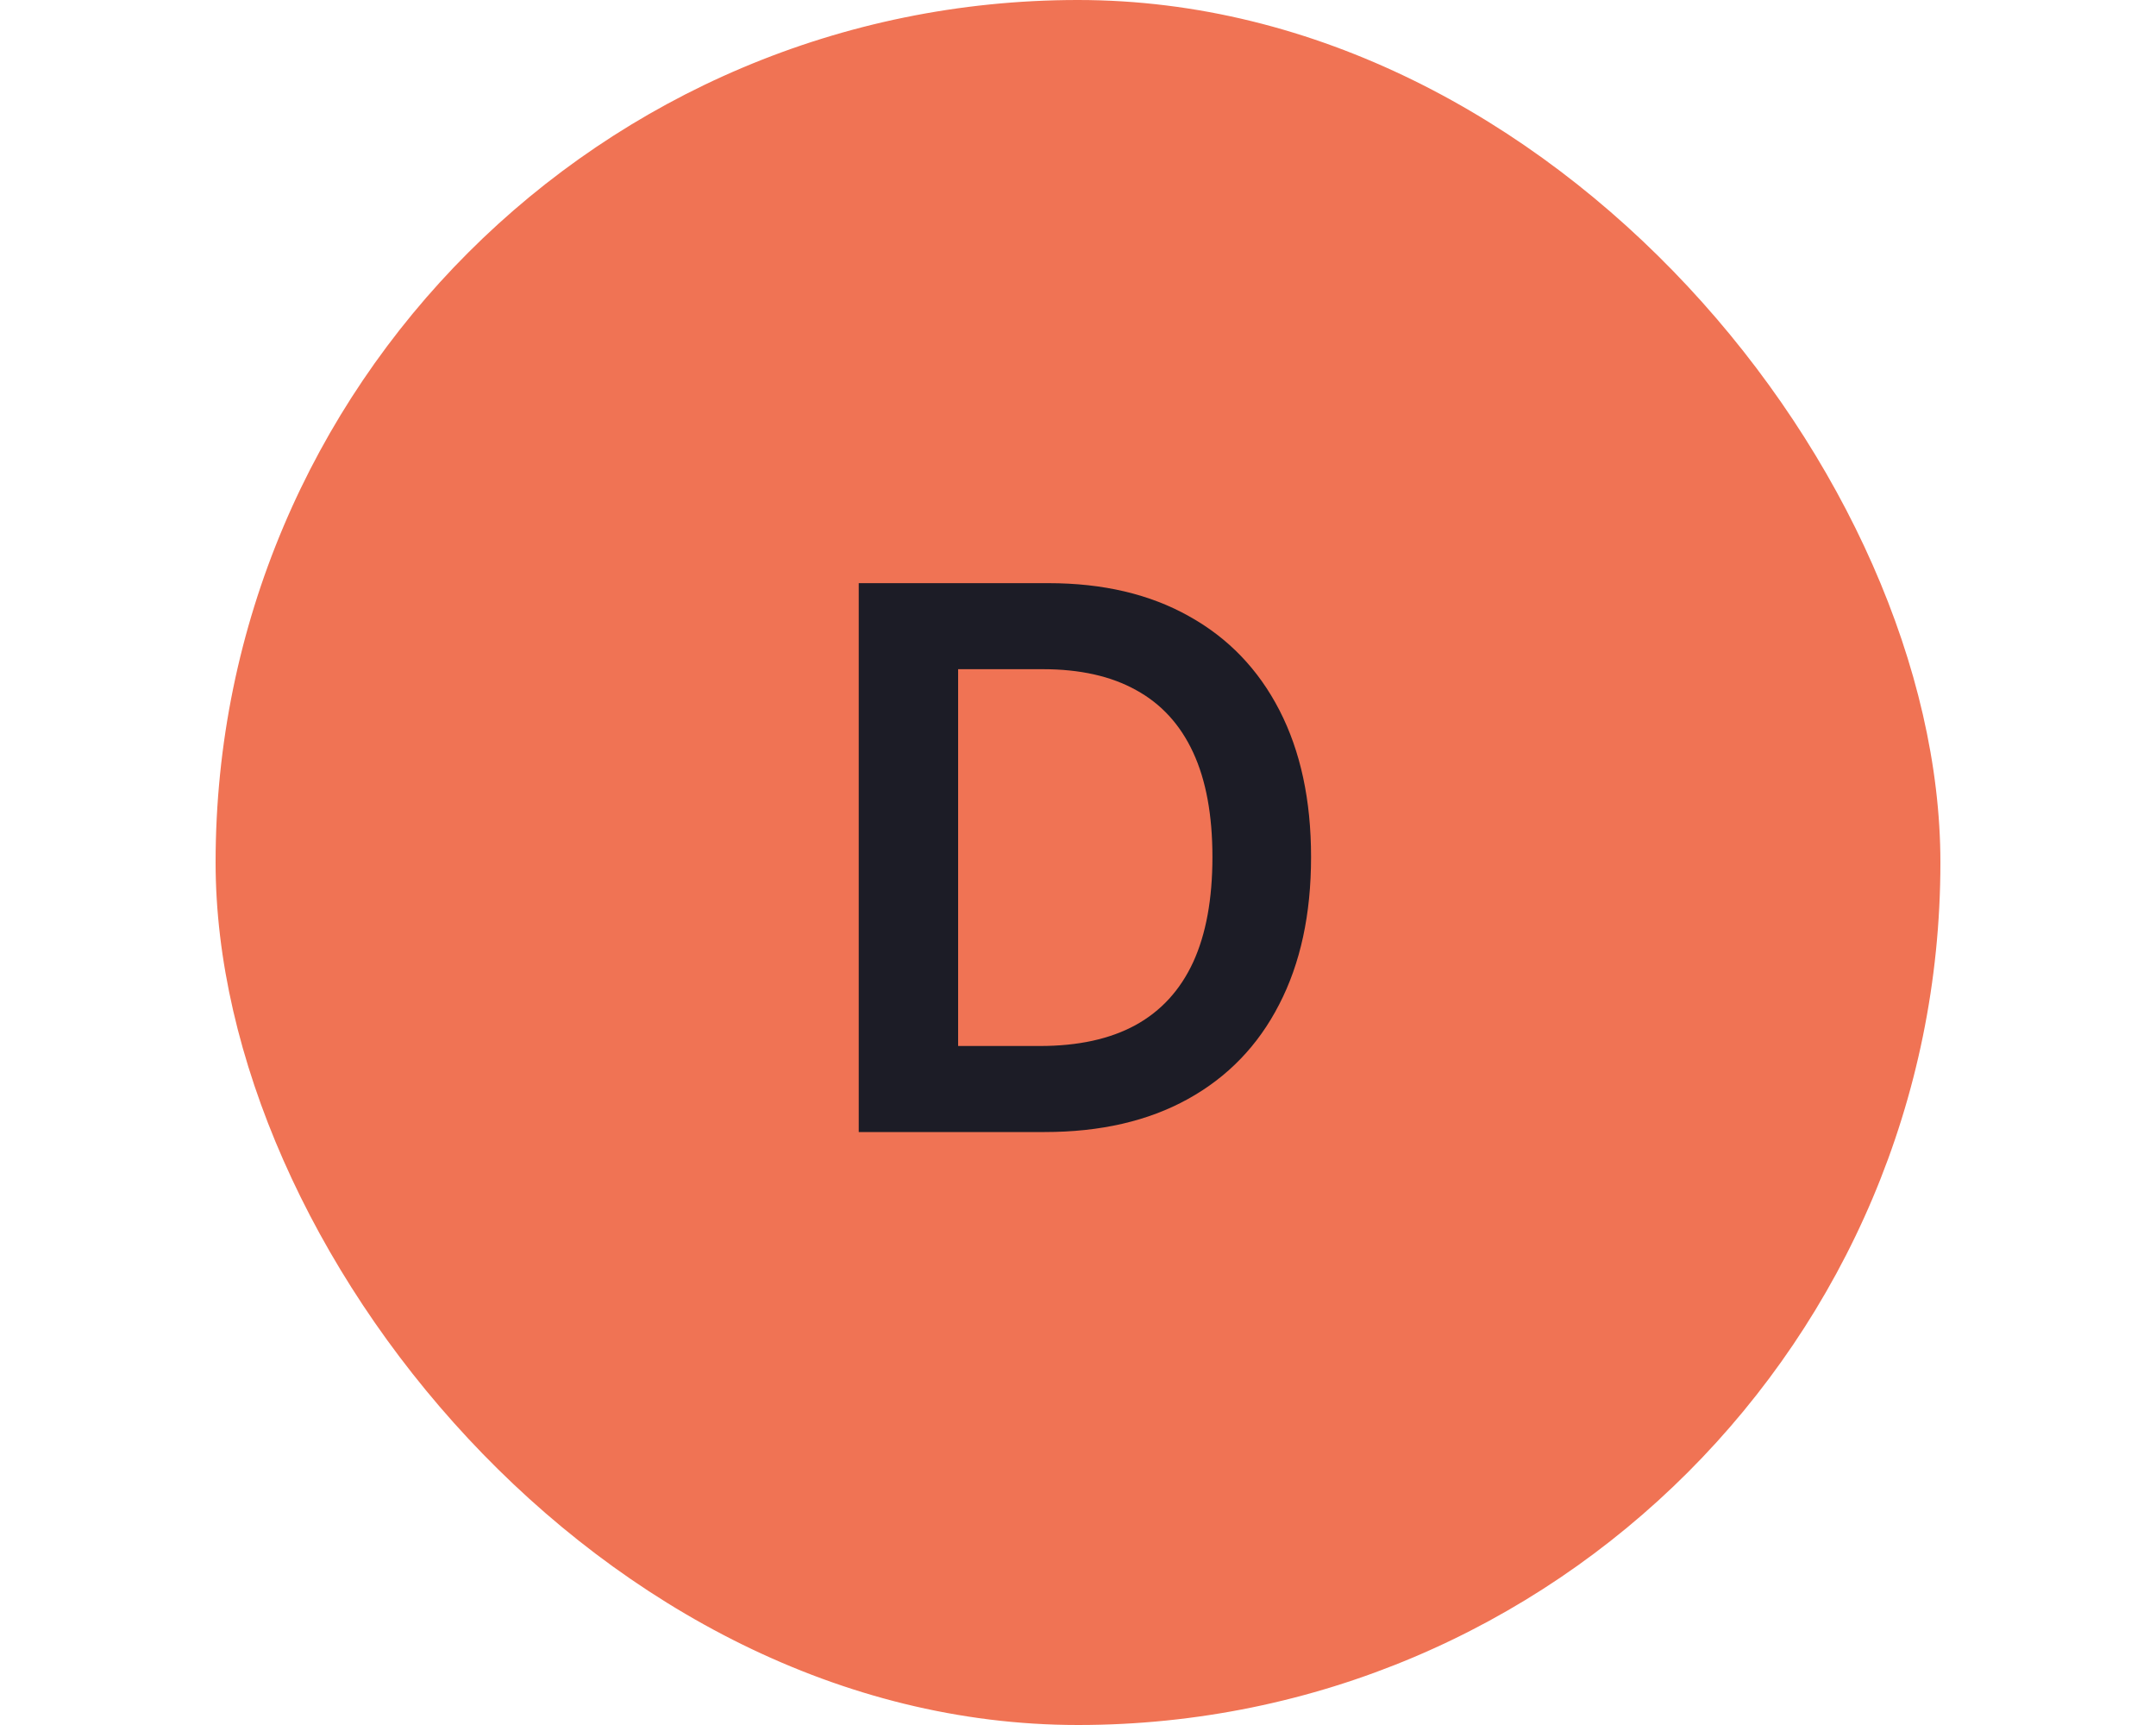 <svg width="40" height="32" viewBox="0 0 40 32" fill="none" xmlns="http://www.w3.org/2000/svg">
<rect x="4" width="32" height="32" rx="16" fill="#F07354"/>
<path d="M19.382 21H15.932V10.818H19.452C20.463 10.818 21.331 11.022 22.057 11.43C22.786 11.834 23.346 12.416 23.737 13.175C24.128 13.934 24.324 14.842 24.324 15.899C24.324 16.96 24.127 17.871 23.732 18.634C23.341 19.396 22.776 19.981 22.037 20.389C21.301 20.796 20.416 21 19.382 21ZM17.776 19.404H19.293C20.002 19.404 20.594 19.275 21.068 19.016C21.542 18.755 21.898 18.365 22.137 17.848C22.375 17.328 22.494 16.678 22.494 15.899C22.494 15.12 22.375 14.474 22.137 13.96C21.898 13.443 21.545 13.057 21.078 12.802C20.614 12.543 20.037 12.414 19.348 12.414H17.776V19.404Z" fill="#1C1C26"/>
</svg>
